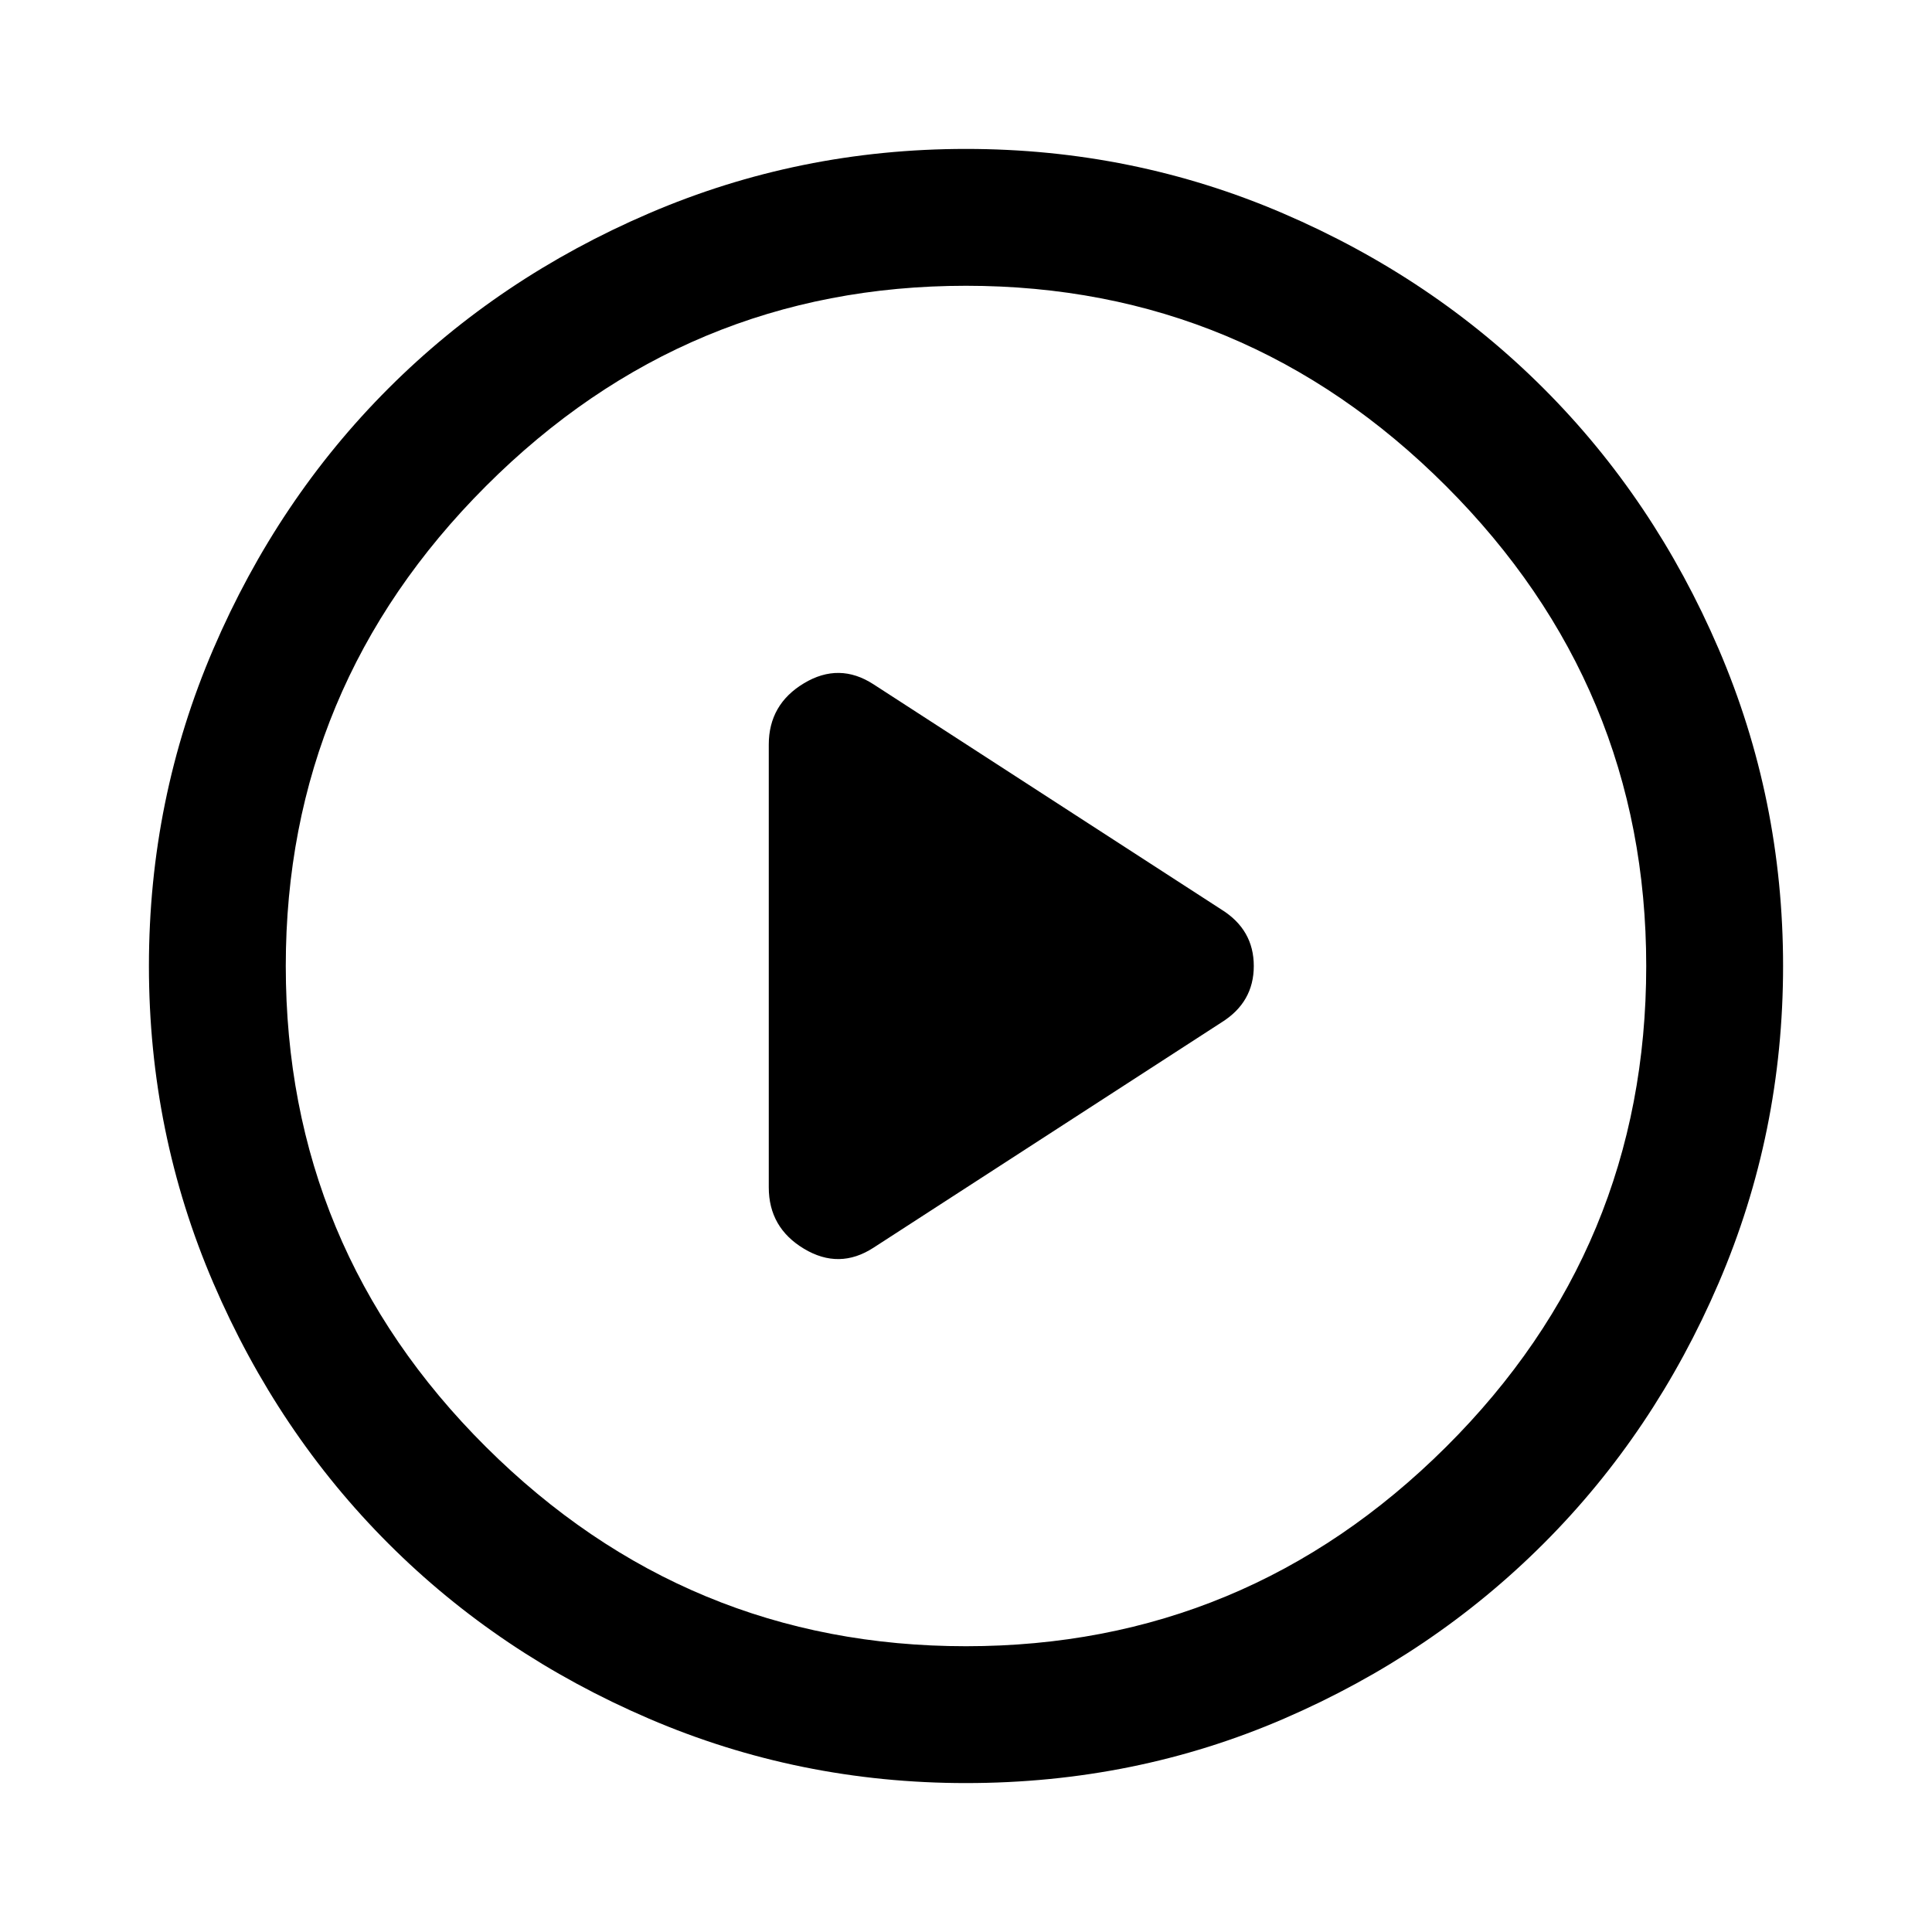 <svg xmlns="http://www.w3.org/2000/svg" width="48" height="48"><path d="M19.1 18.5v11q0 1 .875 1.525.875.525 1.725-.025l8.65-5.6q.8-.5.8-1.4 0-.9-.8-1.4L21.7 17q-.85-.55-1.725-.025-.875.525-.875 1.525zM24 44.3q-4.15 0-7.875-1.6-3.725-1.6-6.475-4.35Q6.9 35.6 5.3 31.875 3.7 28.15 3.7 24t1.6-7.875Q6.9 12.4 9.65 9.65 12.4 6.9 16.125 5.3 19.85 3.7 24 3.7t7.875 1.6Q35.6 6.9 38.35 9.65q2.75 2.75 4.35 6.475Q44.3 19.85 44.3 24t-1.6 7.875q-1.6 3.725-4.35 6.475-2.75 2.75-6.45 4.35-3.7 1.6-7.9 1.6zM24 24zm0 16.9q6.95 0 11.925-4.95Q40.9 31 40.9 24q0-6.95-4.975-11.925Q30.95 7.1 24 7.1q-6.95 0-11.925 4.975Q7.1 17.05 7.1 24q0 7 4.975 11.95Q17.05 40.9 24 40.9z"/></svg>